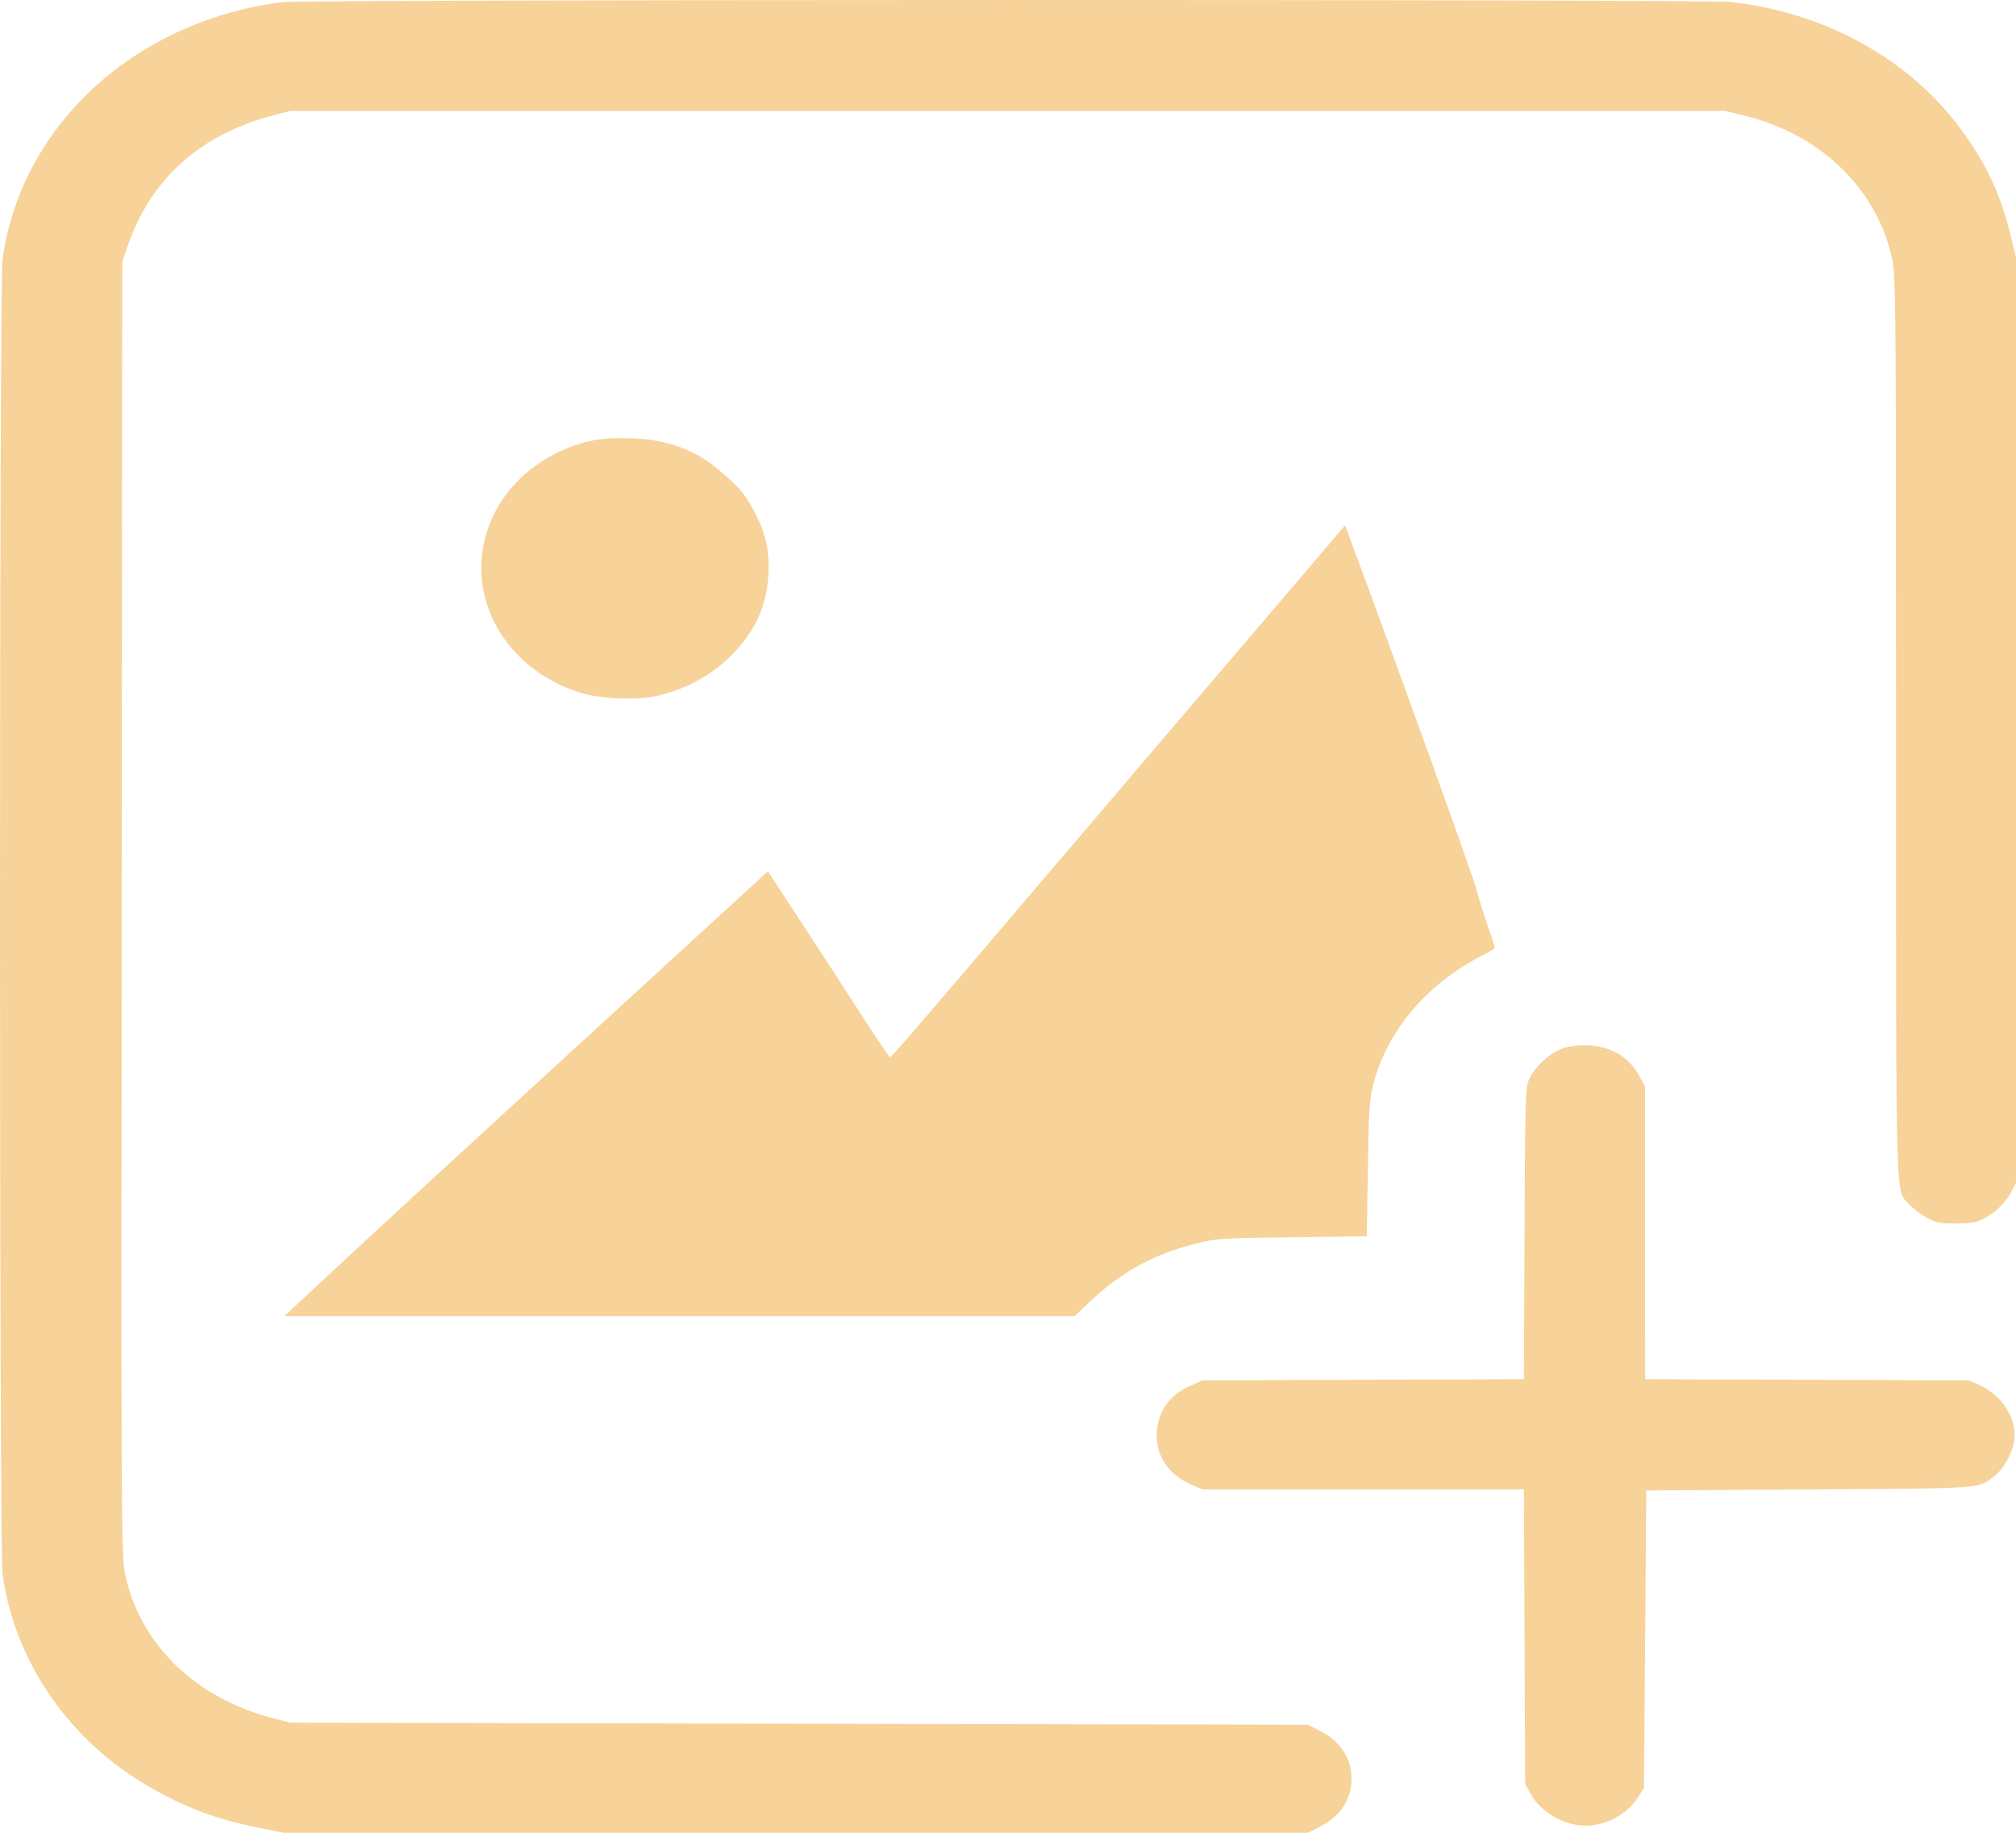 <svg width="22" height="20" viewBox="0 0 22 20" fill="none" xmlns="http://www.w3.org/2000/svg">
<path fill-rule="evenodd" clip-rule="evenodd" d="M3.095 0.023C2.327 0.112 1.592 0.441 1.041 0.942C0.48 1.452 0.124 2.117 0.028 2.833C-0.009 3.115 -0.009 16.893 0.028 17.176C0.152 18.097 0.72 18.946 1.552 19.452C1.973 19.708 2.336 19.848 2.838 19.948L3.095 20H8.683H14.272L14.403 19.934C14.626 19.821 14.749 19.636 14.749 19.411C14.749 19.185 14.626 19 14.403 18.887L14.272 18.821L8.72 18.81L3.169 18.799L2.98 18.75C2.136 18.531 1.539 17.955 1.368 17.194C1.323 16.995 1.322 16.766 1.328 9.922L1.334 2.855L1.391 2.69C1.641 1.957 2.181 1.47 2.975 1.26L3.169 1.21H10.995H18.821L19.029 1.26C19.86 1.461 20.473 2.049 20.645 2.81C20.689 3.002 20.691 3.221 20.691 7.938C20.692 13.363 20.68 12.97 20.841 13.147C20.882 13.192 20.967 13.256 21.03 13.29C21.129 13.343 21.17 13.351 21.34 13.351C21.48 13.351 21.561 13.34 21.625 13.31C21.753 13.252 21.888 13.126 21.948 13.008L22 12.906V7.858V2.811L21.943 2.577C21.833 2.122 21.678 1.79 21.4 1.412C20.834 0.642 19.918 0.136 18.882 0.021C18.621 -0.008 3.347 -0.006 3.095 0.023ZM6.433 4.814C5.803 4.964 5.341 5.443 5.264 6.027C5.175 6.702 5.62 7.339 6.336 7.56C6.554 7.627 6.95 7.644 7.167 7.594C7.455 7.529 7.719 7.393 7.925 7.205C8.211 6.943 8.358 6.652 8.383 6.302C8.402 6.02 8.36 5.822 8.227 5.574C8.136 5.404 8.082 5.338 7.917 5.19C7.688 4.986 7.502 4.887 7.226 4.823C7 4.77 6.634 4.766 6.433 4.814ZM14 6.529C13.627 6.967 13.249 7.41 13.159 7.514C13.07 7.618 12.767 7.973 12.486 8.303C12.205 8.633 11.732 9.189 11.435 9.537C11.137 9.886 10.632 10.479 10.311 10.855C9.991 11.231 9.722 11.539 9.714 11.538C9.705 11.538 9.578 11.35 9.43 11.121C9.175 10.724 8.936 10.357 8.553 9.773L8.38 9.508L6.404 11.319C5.317 12.314 4.13 13.406 3.765 13.746L3.102 14.363H7.413H11.724L11.928 14.173C12.259 13.866 12.614 13.677 13.061 13.568C13.283 13.514 13.331 13.51 14.104 13.501L14.915 13.491L14.927 12.754C14.937 12.106 14.944 11.993 14.989 11.822C15.141 11.243 15.571 10.737 16.173 10.428C16.251 10.388 16.314 10.35 16.314 10.343C16.314 10.336 16.276 10.219 16.229 10.084C16.183 9.948 16.128 9.771 16.107 9.689C16.074 9.56 15.254 7.283 14.821 6.117L14.678 5.733L14 6.529ZM17.033 11.448C16.901 11.502 16.761 11.632 16.696 11.759C16.645 11.86 16.644 11.884 16.637 13.456L16.63 15.051L14.876 15.057L13.122 15.063L12.979 15.127C12.751 15.229 12.626 15.418 12.623 15.664C12.621 15.898 12.761 16.097 13 16.2L13.122 16.253L14.876 16.253L16.63 16.253L16.637 17.86L16.644 19.466L16.7 19.57C16.811 19.774 17.065 19.922 17.304 19.922C17.527 19.922 17.753 19.8 17.873 19.615L17.94 19.511L17.953 17.887L17.965 16.264L19.738 16.253C21.677 16.241 21.582 16.248 21.763 16.109C21.865 16.03 21.962 15.857 21.98 15.721C22.011 15.482 21.853 15.229 21.602 15.115L21.486 15.063L19.719 15.057L17.953 15.051L17.952 13.456L17.952 11.861L17.894 11.75C17.779 11.529 17.564 11.406 17.292 11.406C17.189 11.406 17.098 11.421 17.033 11.448Z" fill="#F7D299"/>
</svg>
